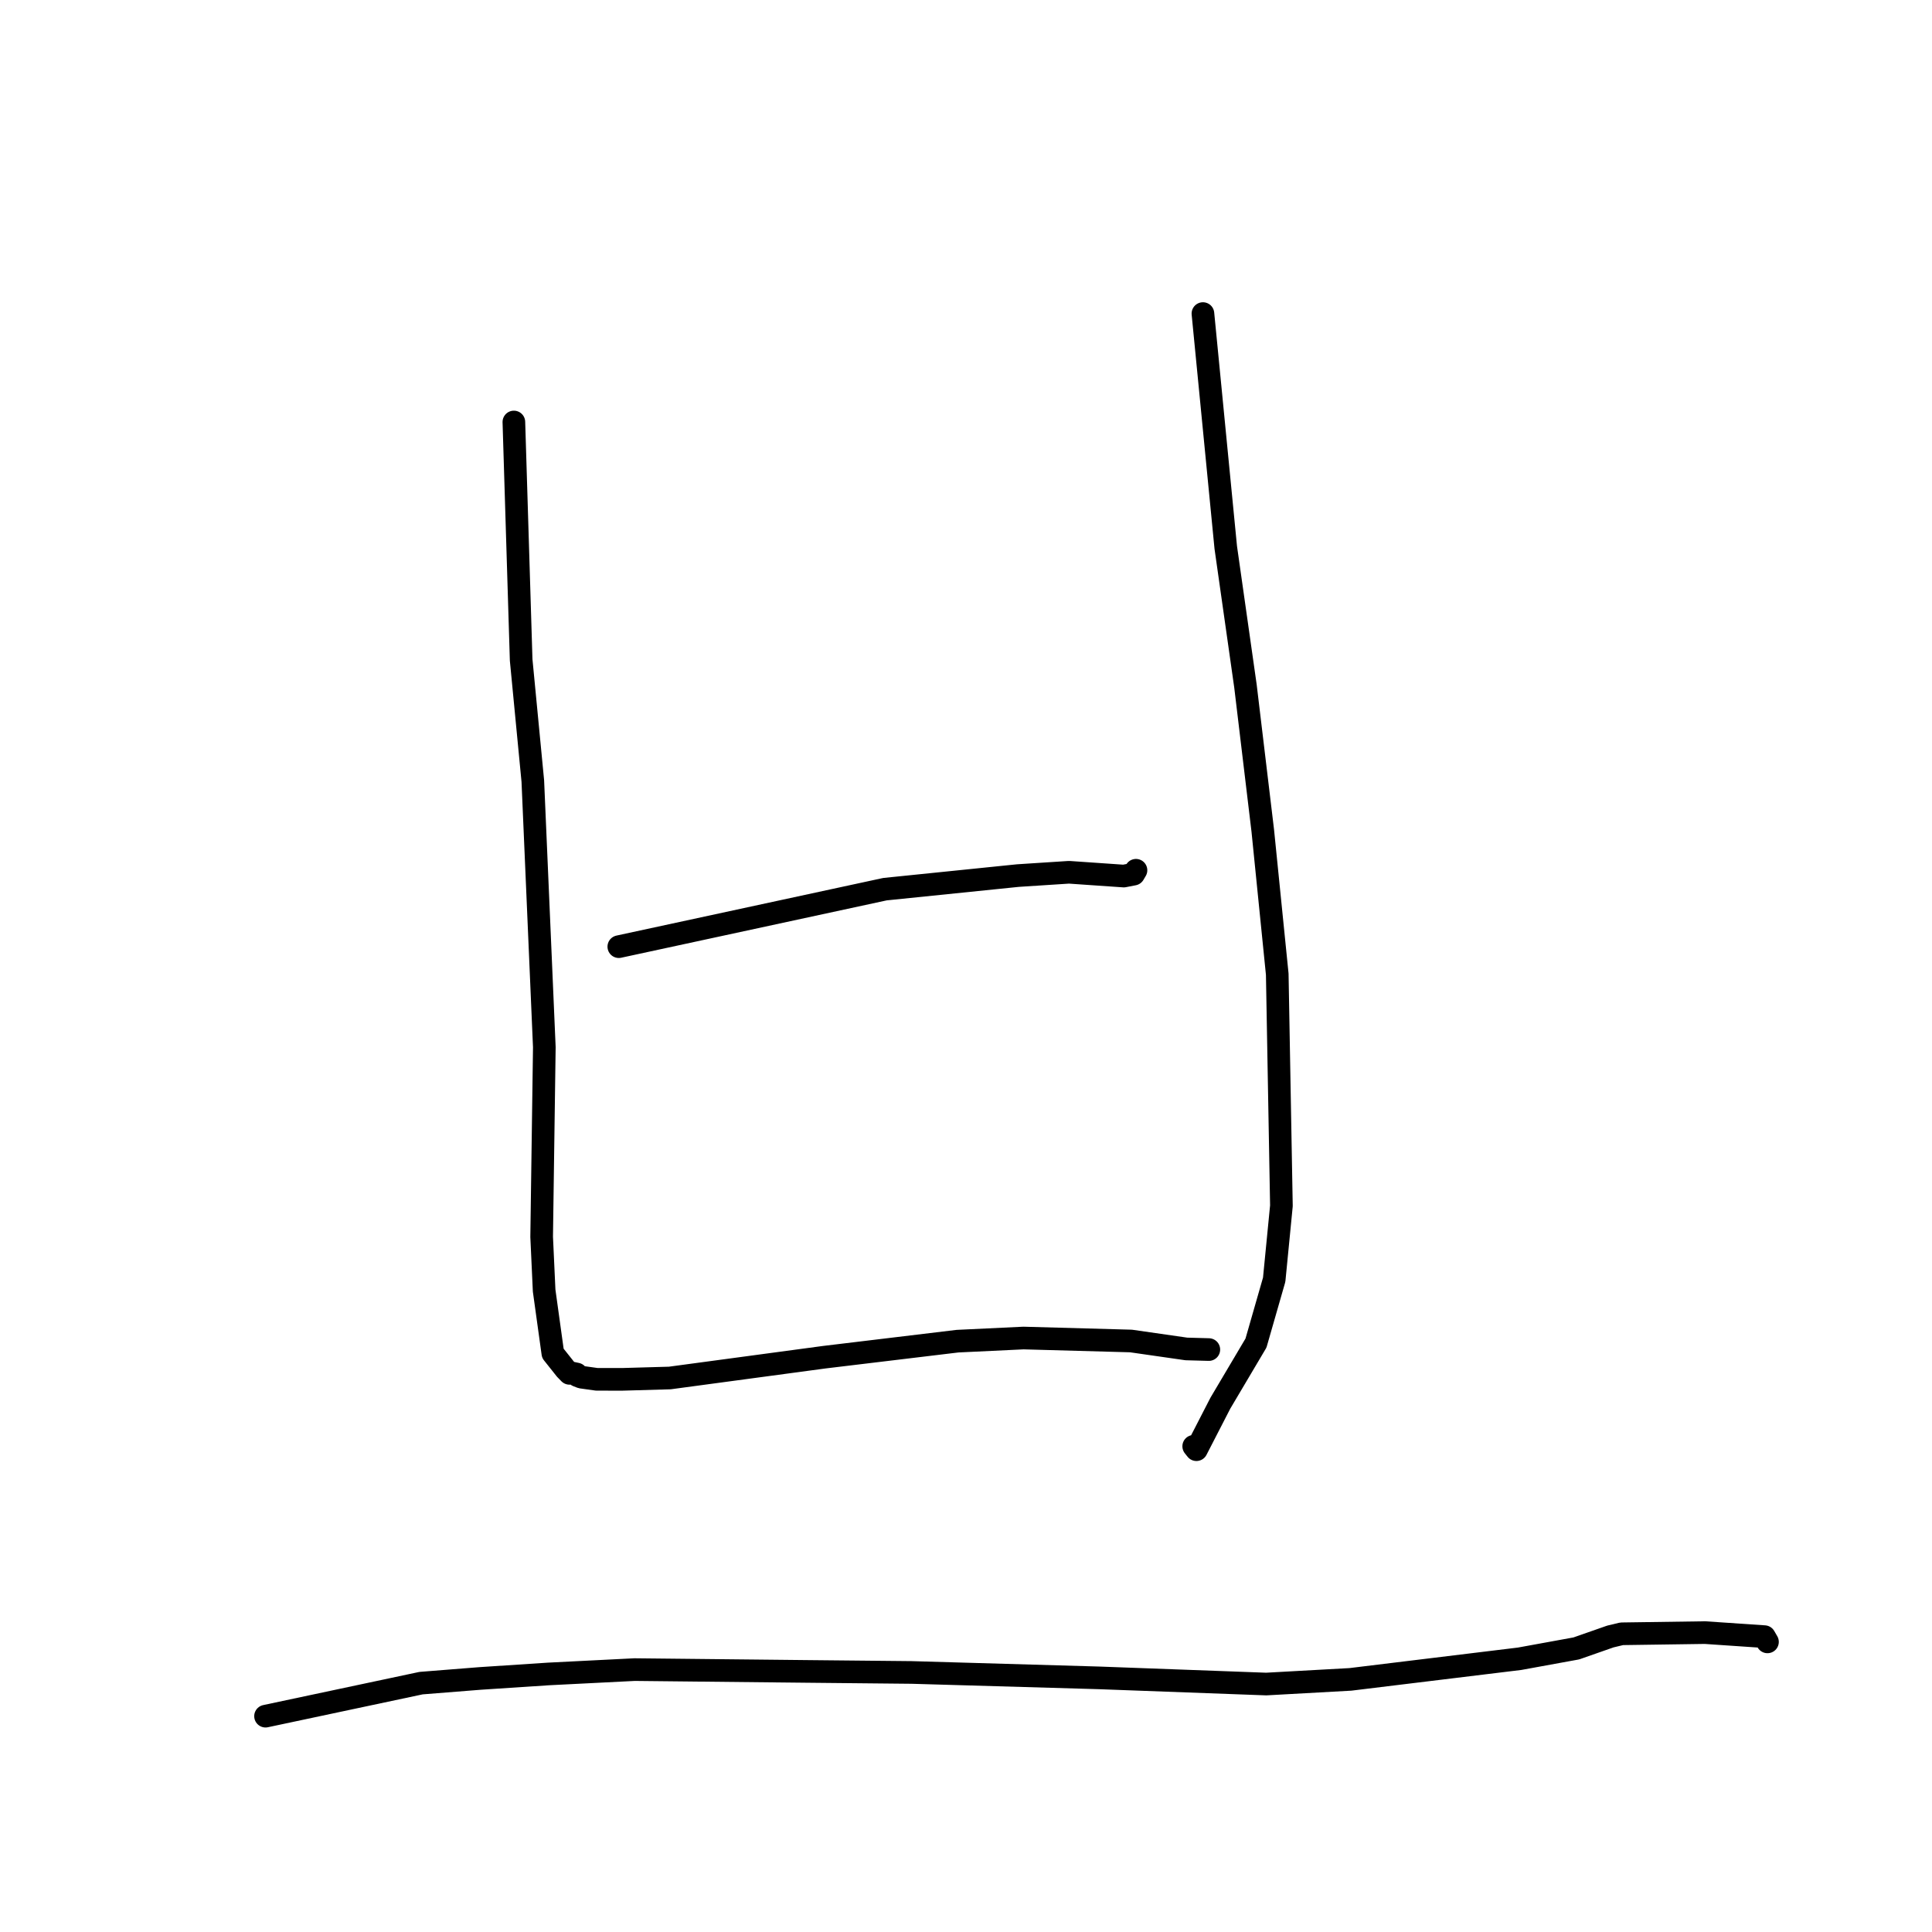 <?xml version="1.0" standalone="no"?>
    <svg width="256" height="256" xmlns="http://www.w3.org/2000/svg" version="1.1">
    <polyline stroke="black" stroke-width="3" stroke-linecap="round" fill="transparent" stroke-linejoin="round" points="68.091 55.917 69.056 87.445 70.601 103.493 72.126 138.762 71.772 163.884 72.101 171.006 73.254 179.321 74.927 181.427 75.461 181.976 75.788 181.933 76.411 182.067 76.512 182.277 77.041 182.483 79.073 182.767 82.452 182.771 88.754 182.591 109.238 179.834 126.872 177.712 135.613 177.296 149.863 177.689 157.192 178.742 159.906 178.816 160.155 178.823 160.177 178.824 " />
        <polyline stroke="black" stroke-width="3" stroke-linecap="round" fill="transparent" stroke-linejoin="round" points="159.394 41.55 162.419 72.539 165.03 90.909 167.324 110.068 169.242 129.086 169.794 159.77 168.836 169.564 166.424 177.962 161.707 185.922 158.532 192.091 158.173 191.641 " />
        <polyline stroke="black" stroke-width="3" stroke-linecap="round" fill="transparent" stroke-linejoin="round" points="81.995 125.438 117.263 117.82 134.873 116.02 141.649 115.581 148.909 116.082 150.218 115.829 150.434 115.463 150.493 115.363 150.523 115.314 " />
        <polyline stroke="black" stroke-width="3" stroke-linecap="round" fill="transparent" stroke-linejoin="round" points="35.185 227.401 55.793 223.024 63.613 222.403 72.701 221.806 84.091 221.231 106.812 221.47 120.793 221.609 145.655 222.327 167.781 223.144 178.935 222.526 201.358 219.794 208.869 218.425 213.38 216.846 214.882 216.486 225.919 216.329 233.798 216.863 234.12 217.42 234.174 217.513 234.2 217.558 " />
        </svg>